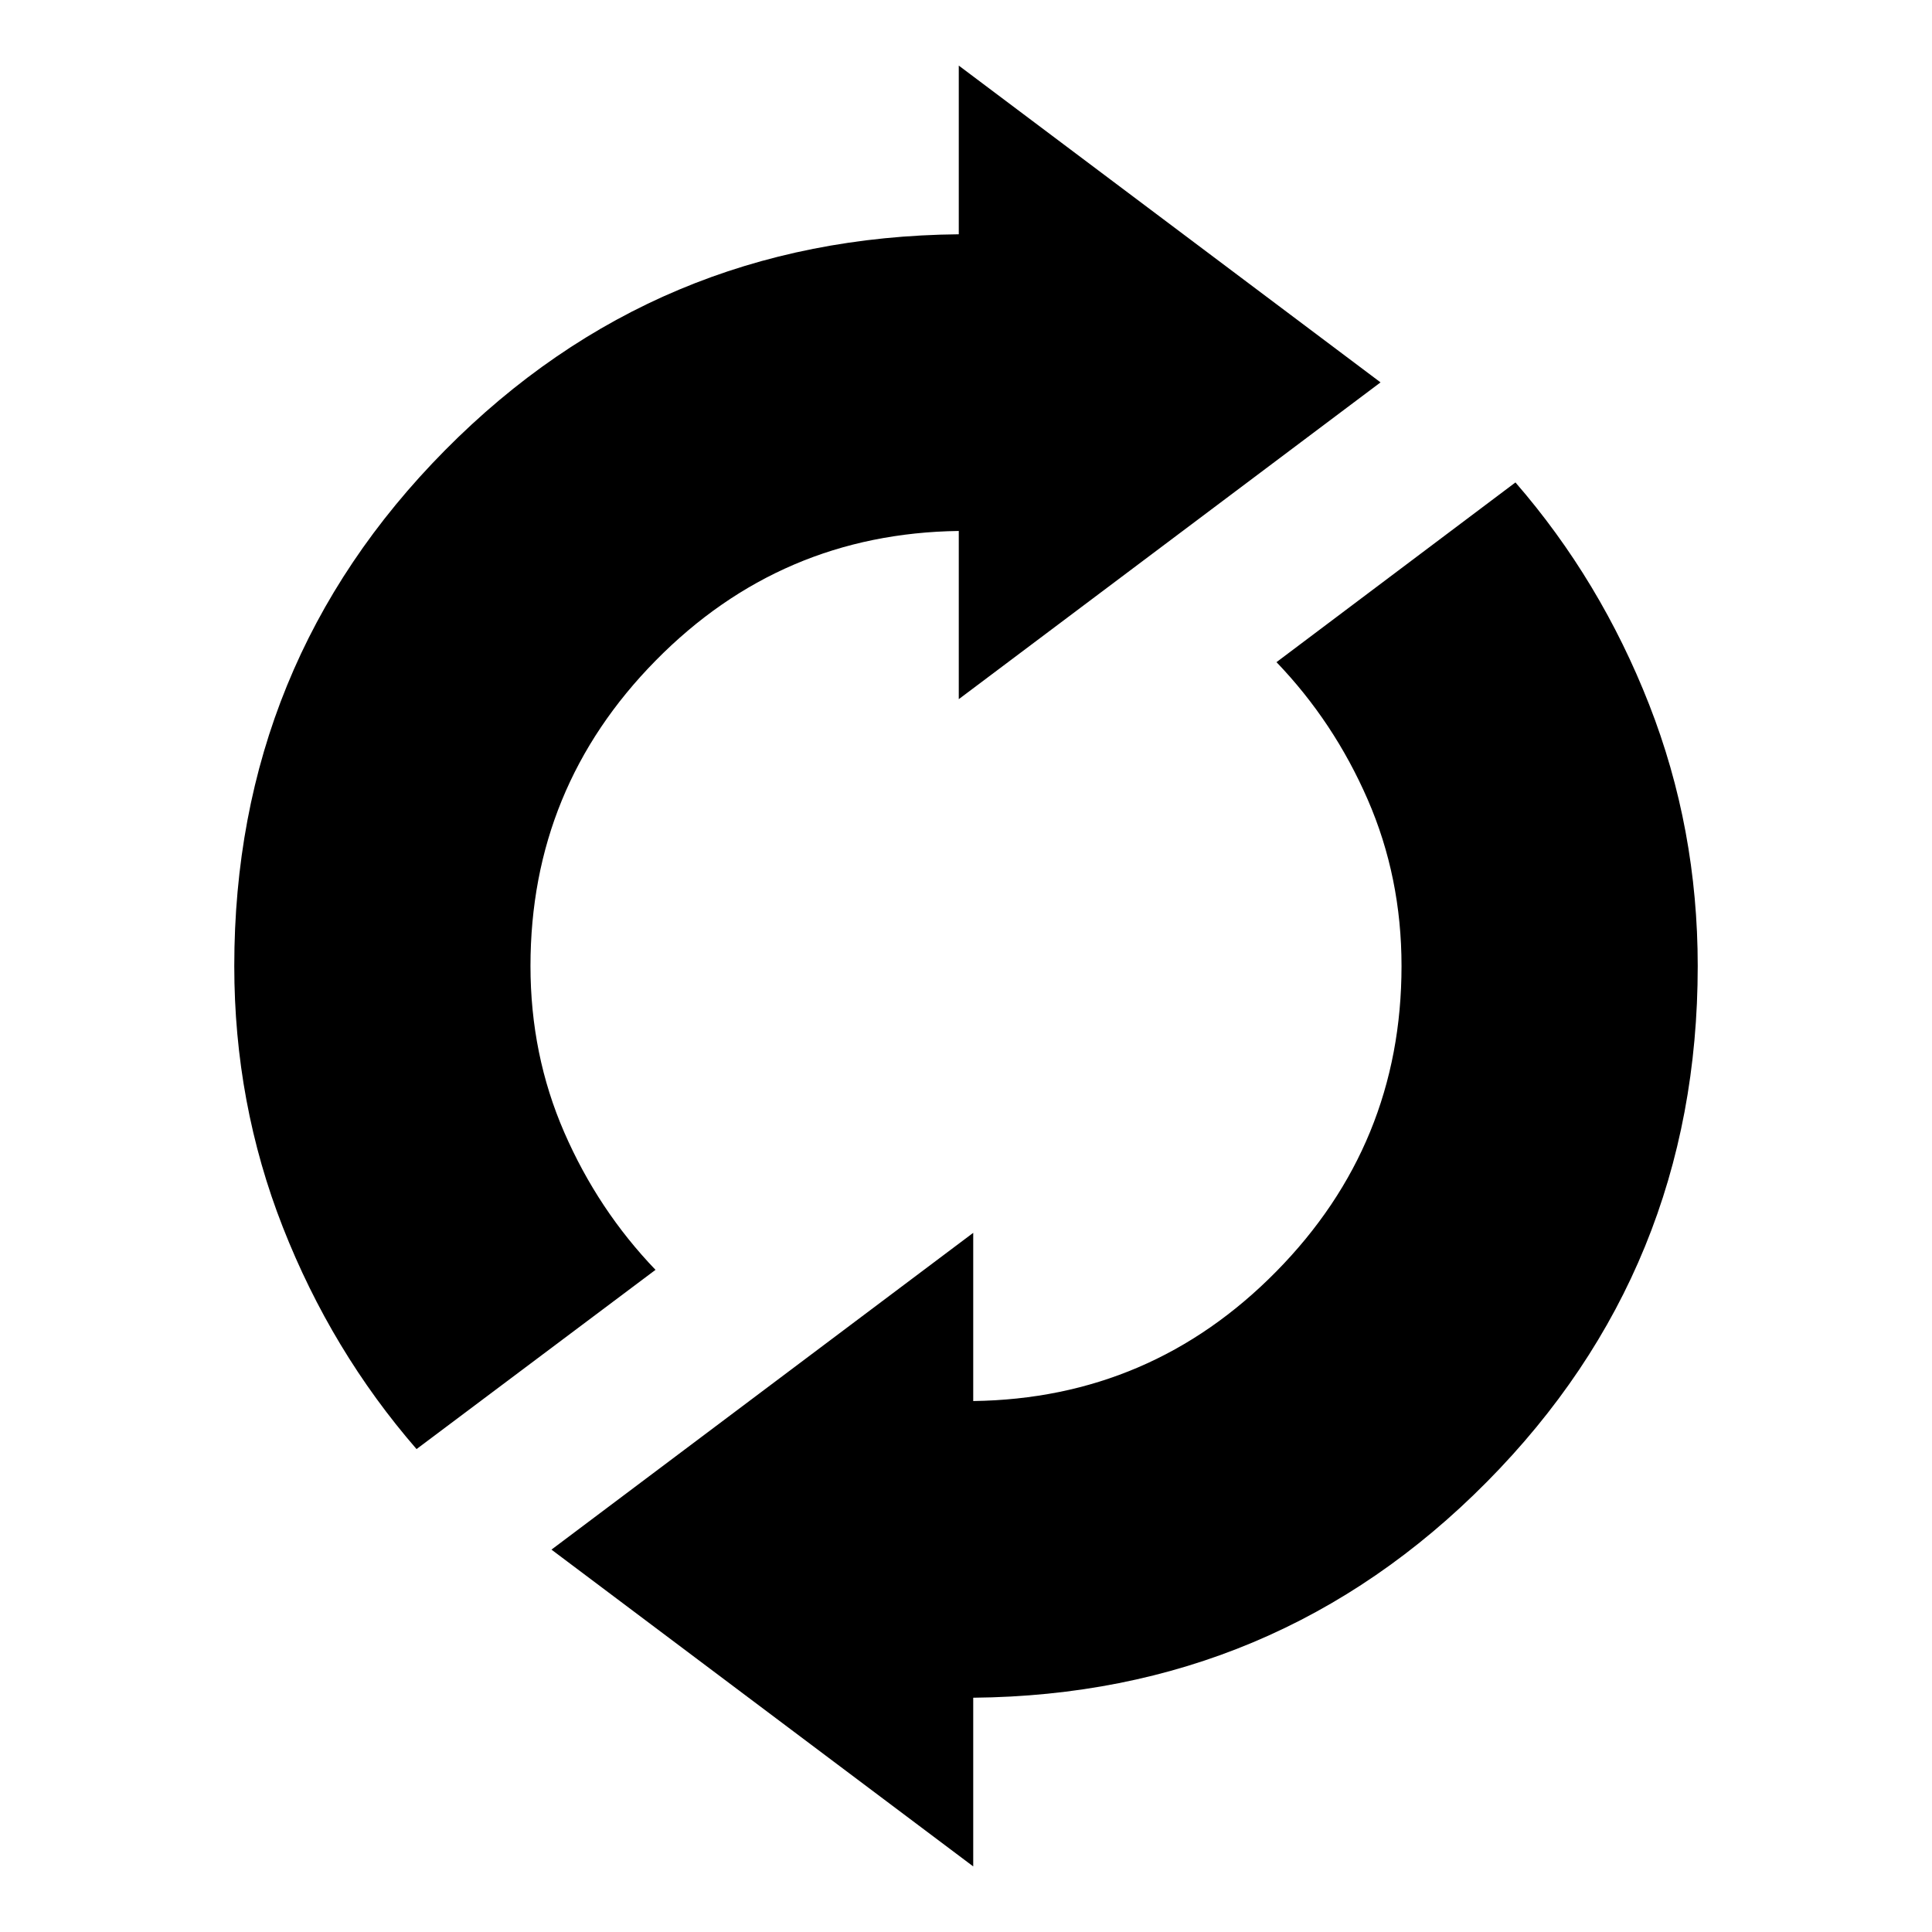 <svg xmlns="http://www.w3.org/2000/svg" height="24" viewBox="0 -960 960 960" width="24"><path d="M206.98-239.96q-42.28-48.71-66.43-110.24-24.14-61.52-24.14-129.8 0-150.48 104.76-256.32 104.76-105.83 255.24-107.27v-83.82L685.98-770 476.41-612.59v-83.58q-88.37 1.19-150.59 64.38-62.23 63.18-62.23 151.79 0 44.09 16.78 82.65 16.78 38.57 45.35 68.33l-118.74 89.06ZM483.59-32.59 274.02-190l209.57-157.41v83.58q88.37-1.19 150.59-64.38 62.23-63.18 62.23-151.79 0-44.09-16.78-82.65-16.78-38.57-45.35-68.33l118.74-89.3q42.28 48.71 66.43 110.36 24.14 61.64 24.14 129.92 0 150.48-104.76 256.32-104.76 105.83-255.24 107.27v83.82Z"/></svg>